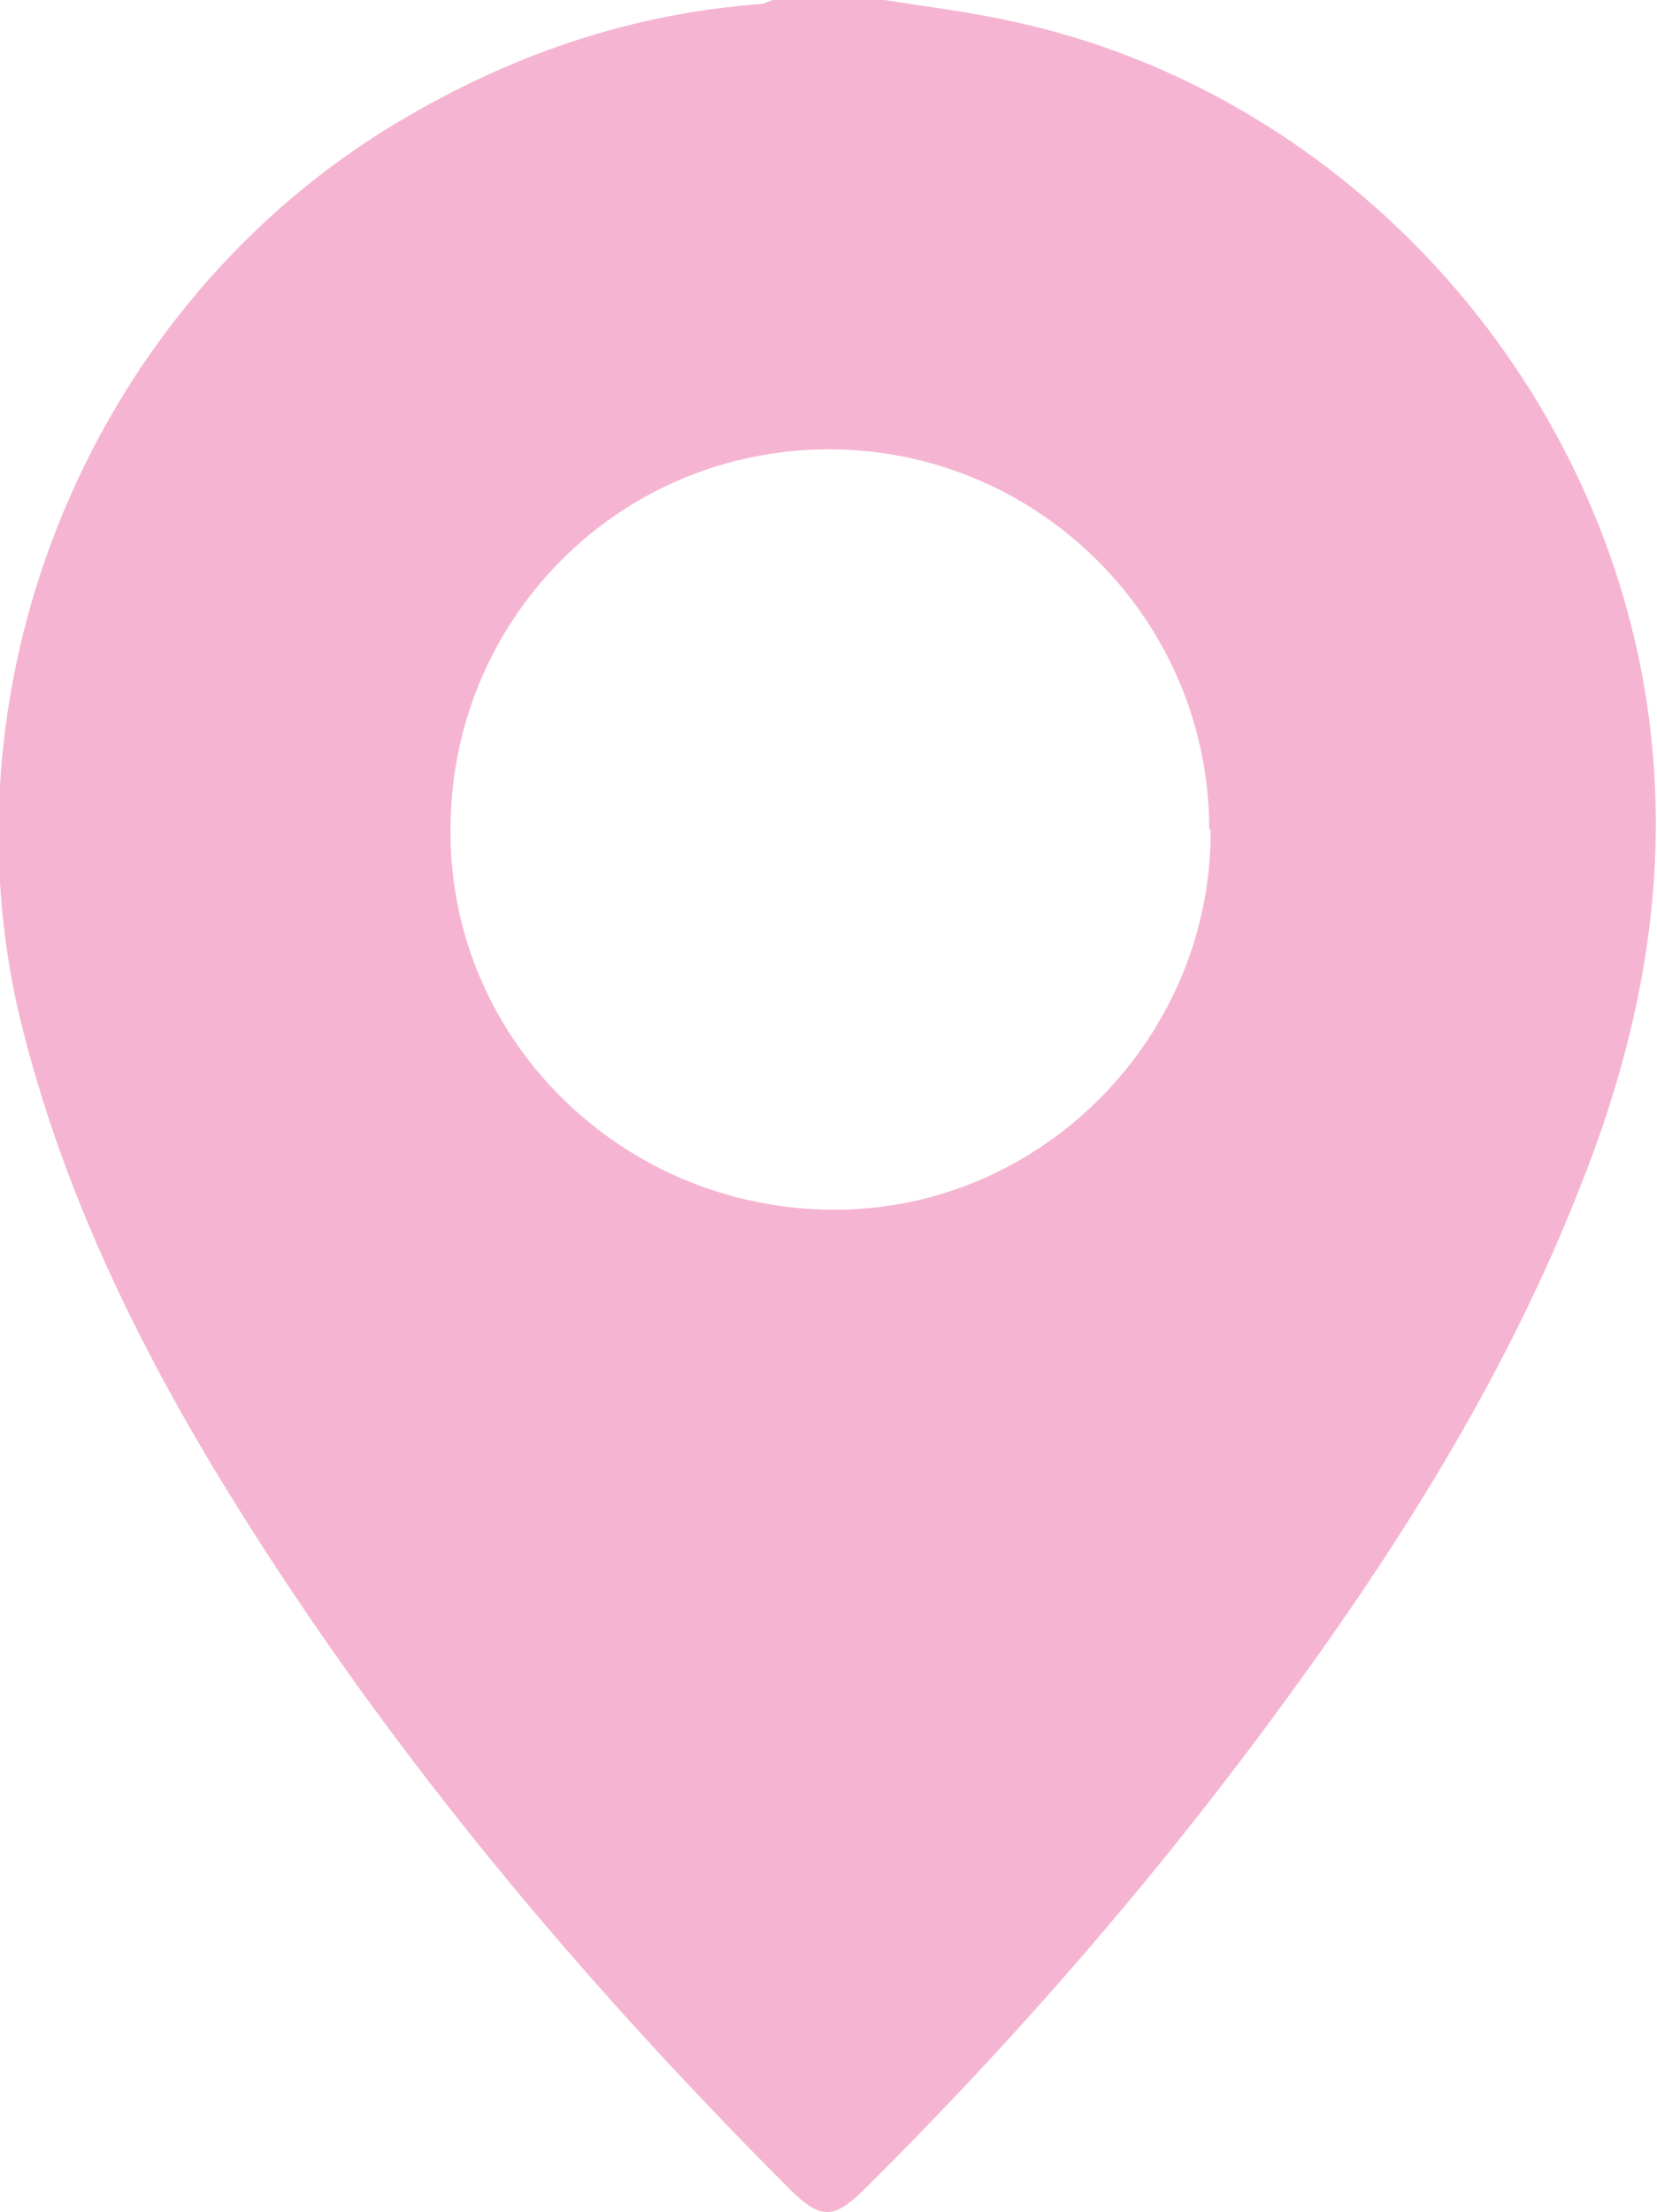 <?xml version="1.0" encoding="UTF-8"?>
<svg id="Capa_2" data-name="Capa 2" xmlns="http://www.w3.org/2000/svg" viewBox="0 0 11.99 16">
  <defs>
    <style>
      .cls-1 {
        fill: #f5b5d2;
      }
    </style>
  </defs>
  <g id="Capa_1-2" data-name="Capa 1">
    <path class="cls-1" d="M6.4,0c.32.05.64.09.95.16,2.32.51,4.15,2.47,4.55,4.82.21,1.25,0,2.43-.46,3.59-.52,1.33-1.27,2.54-2.11,3.69-.93,1.28-1.97,2.48-3.09,3.59-.21.2-.3.2-.51,0-1.58-1.58-3-3.28-4.16-5.19-.64-1.06-1.17-2.18-1.45-3.4C-.42,4.76.75,2.1,2.97.83,3.75.38,4.58.1,5.49.03c.04,0,.07-.02.1-.03.27,0,.54,0,.81,0ZM8.75,6c0-1.52-1.24-2.75-2.75-2.75-1.53,0-2.75,1.24-2.74,2.77,0,1.51,1.25,2.73,2.78,2.73,1.5,0,2.73-1.25,2.72-2.75Z"/>
  </g>
</svg>
